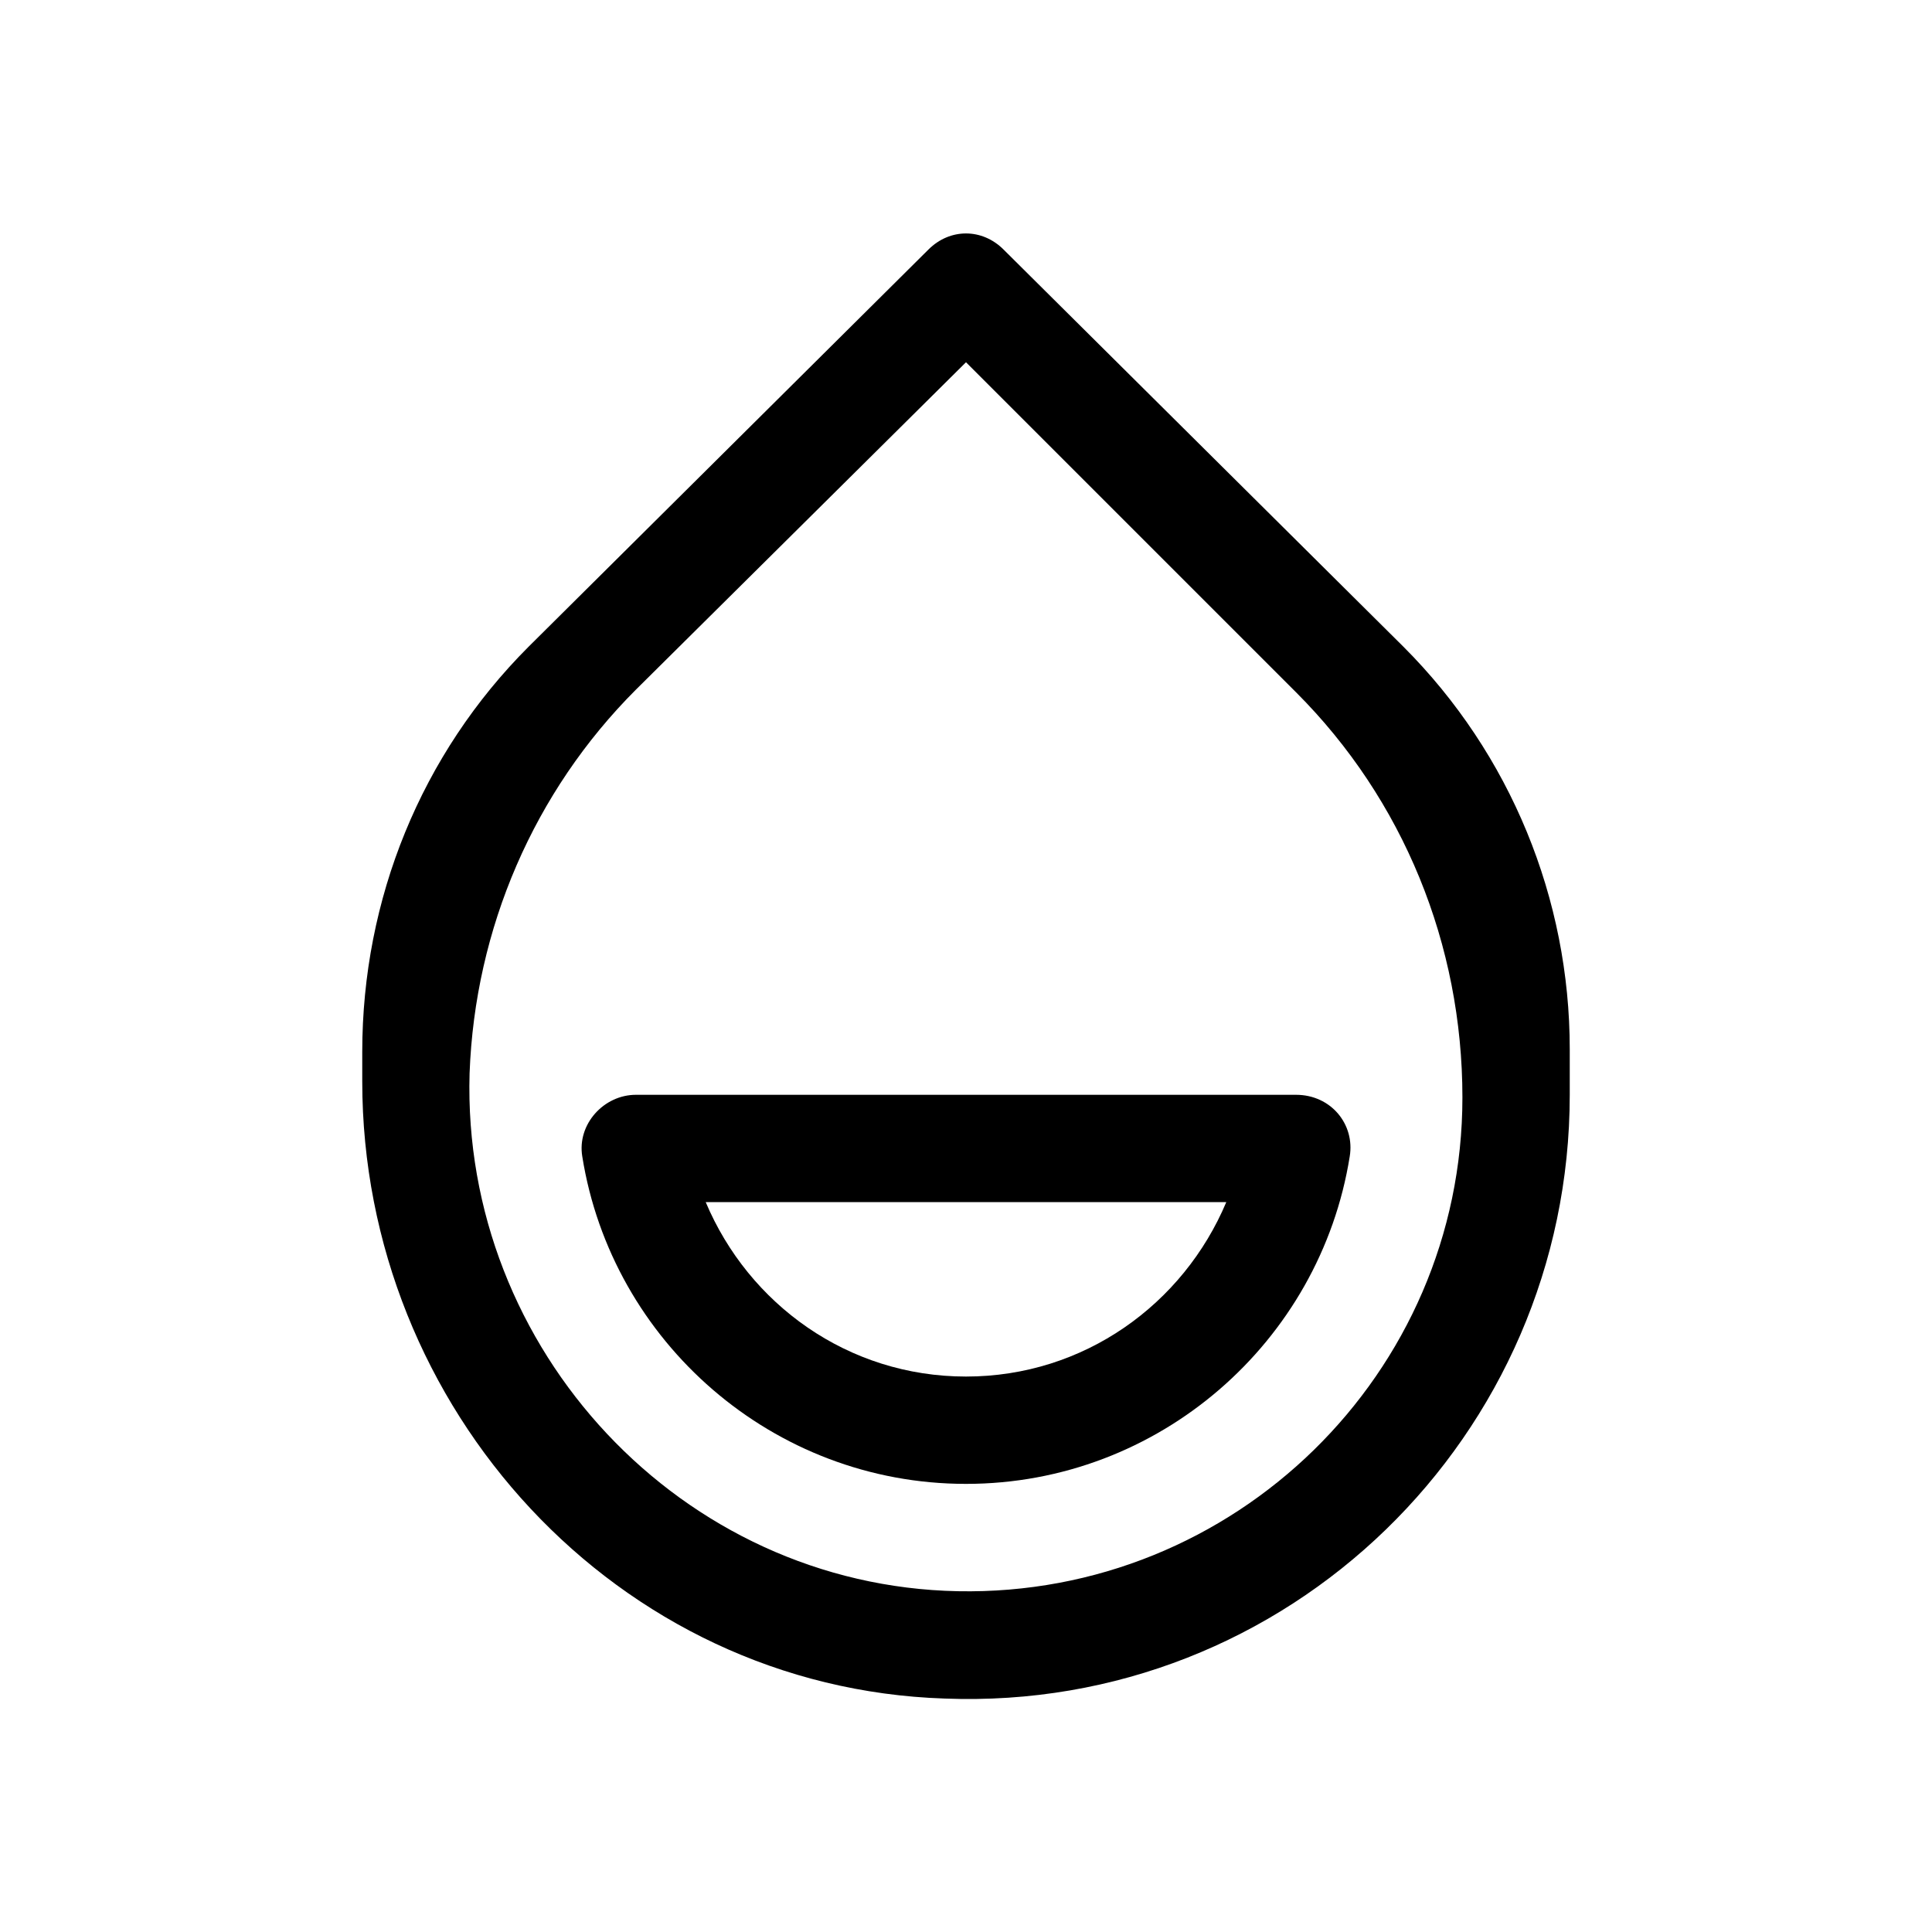 <?xml version="1.0" encoding="utf-8"?>
<!-- Generator: Adobe Illustrator 24.0.0, SVG Export Plug-In . SVG Version: 6.00 Build 0)  -->
<svg version="1.1" id="Layer_1" xmlns="http://www.w3.org/2000/svg" xmlns:xlink="http://www.w3.org/1999/xlink" x="0px" y="0px"
	 viewBox="0 0 72 72" style="enable-background:new 0 0 72 72;" xml:space="preserve">
<style type="text/css">
	.st0{fill:none;}
</style>
<title>contact_support</title>
<rect class="st0" width="72" height="72"/>
<g>
	<path d="M52.3,24.1L37.4,9.3c-0.8-0.8-2-0.8-2.8,0L19.7,24.1c-4,4-6.2,9.4-6.2,15.1v1.1c0,12.2,9.5,22.6,21.7,23
		c12.8,0.5,23.3-9.8,23.3-22.5v-1.7C58.5,33.5,56.3,28.1,52.3,24.1z M35.7,59.3c-10.3-0.2-18.5-9-18.2-19.3
		c0.2-5.4,2.4-10.5,6.2-14.3L36,13.5l12.3,12.3c4,4,6.2,9.4,6.2,15.1C54.5,51.2,46,59.5,35.7,59.3z"/>
	<path d="M23.7,40.8c-1.2,0-2.2,1.1-2,2.3c1.1,6.9,7.1,12.2,14.3,12.2s13.2-5.3,14.3-12.2c0.2-1.2-0.7-2.3-2-2.3H23.7z M36,51.3
		c-4.4,0-8.1-2.7-9.7-6.5h19.4C44.1,48.6,40.4,51.3,36,51.3z"/>
</g>
</svg>
